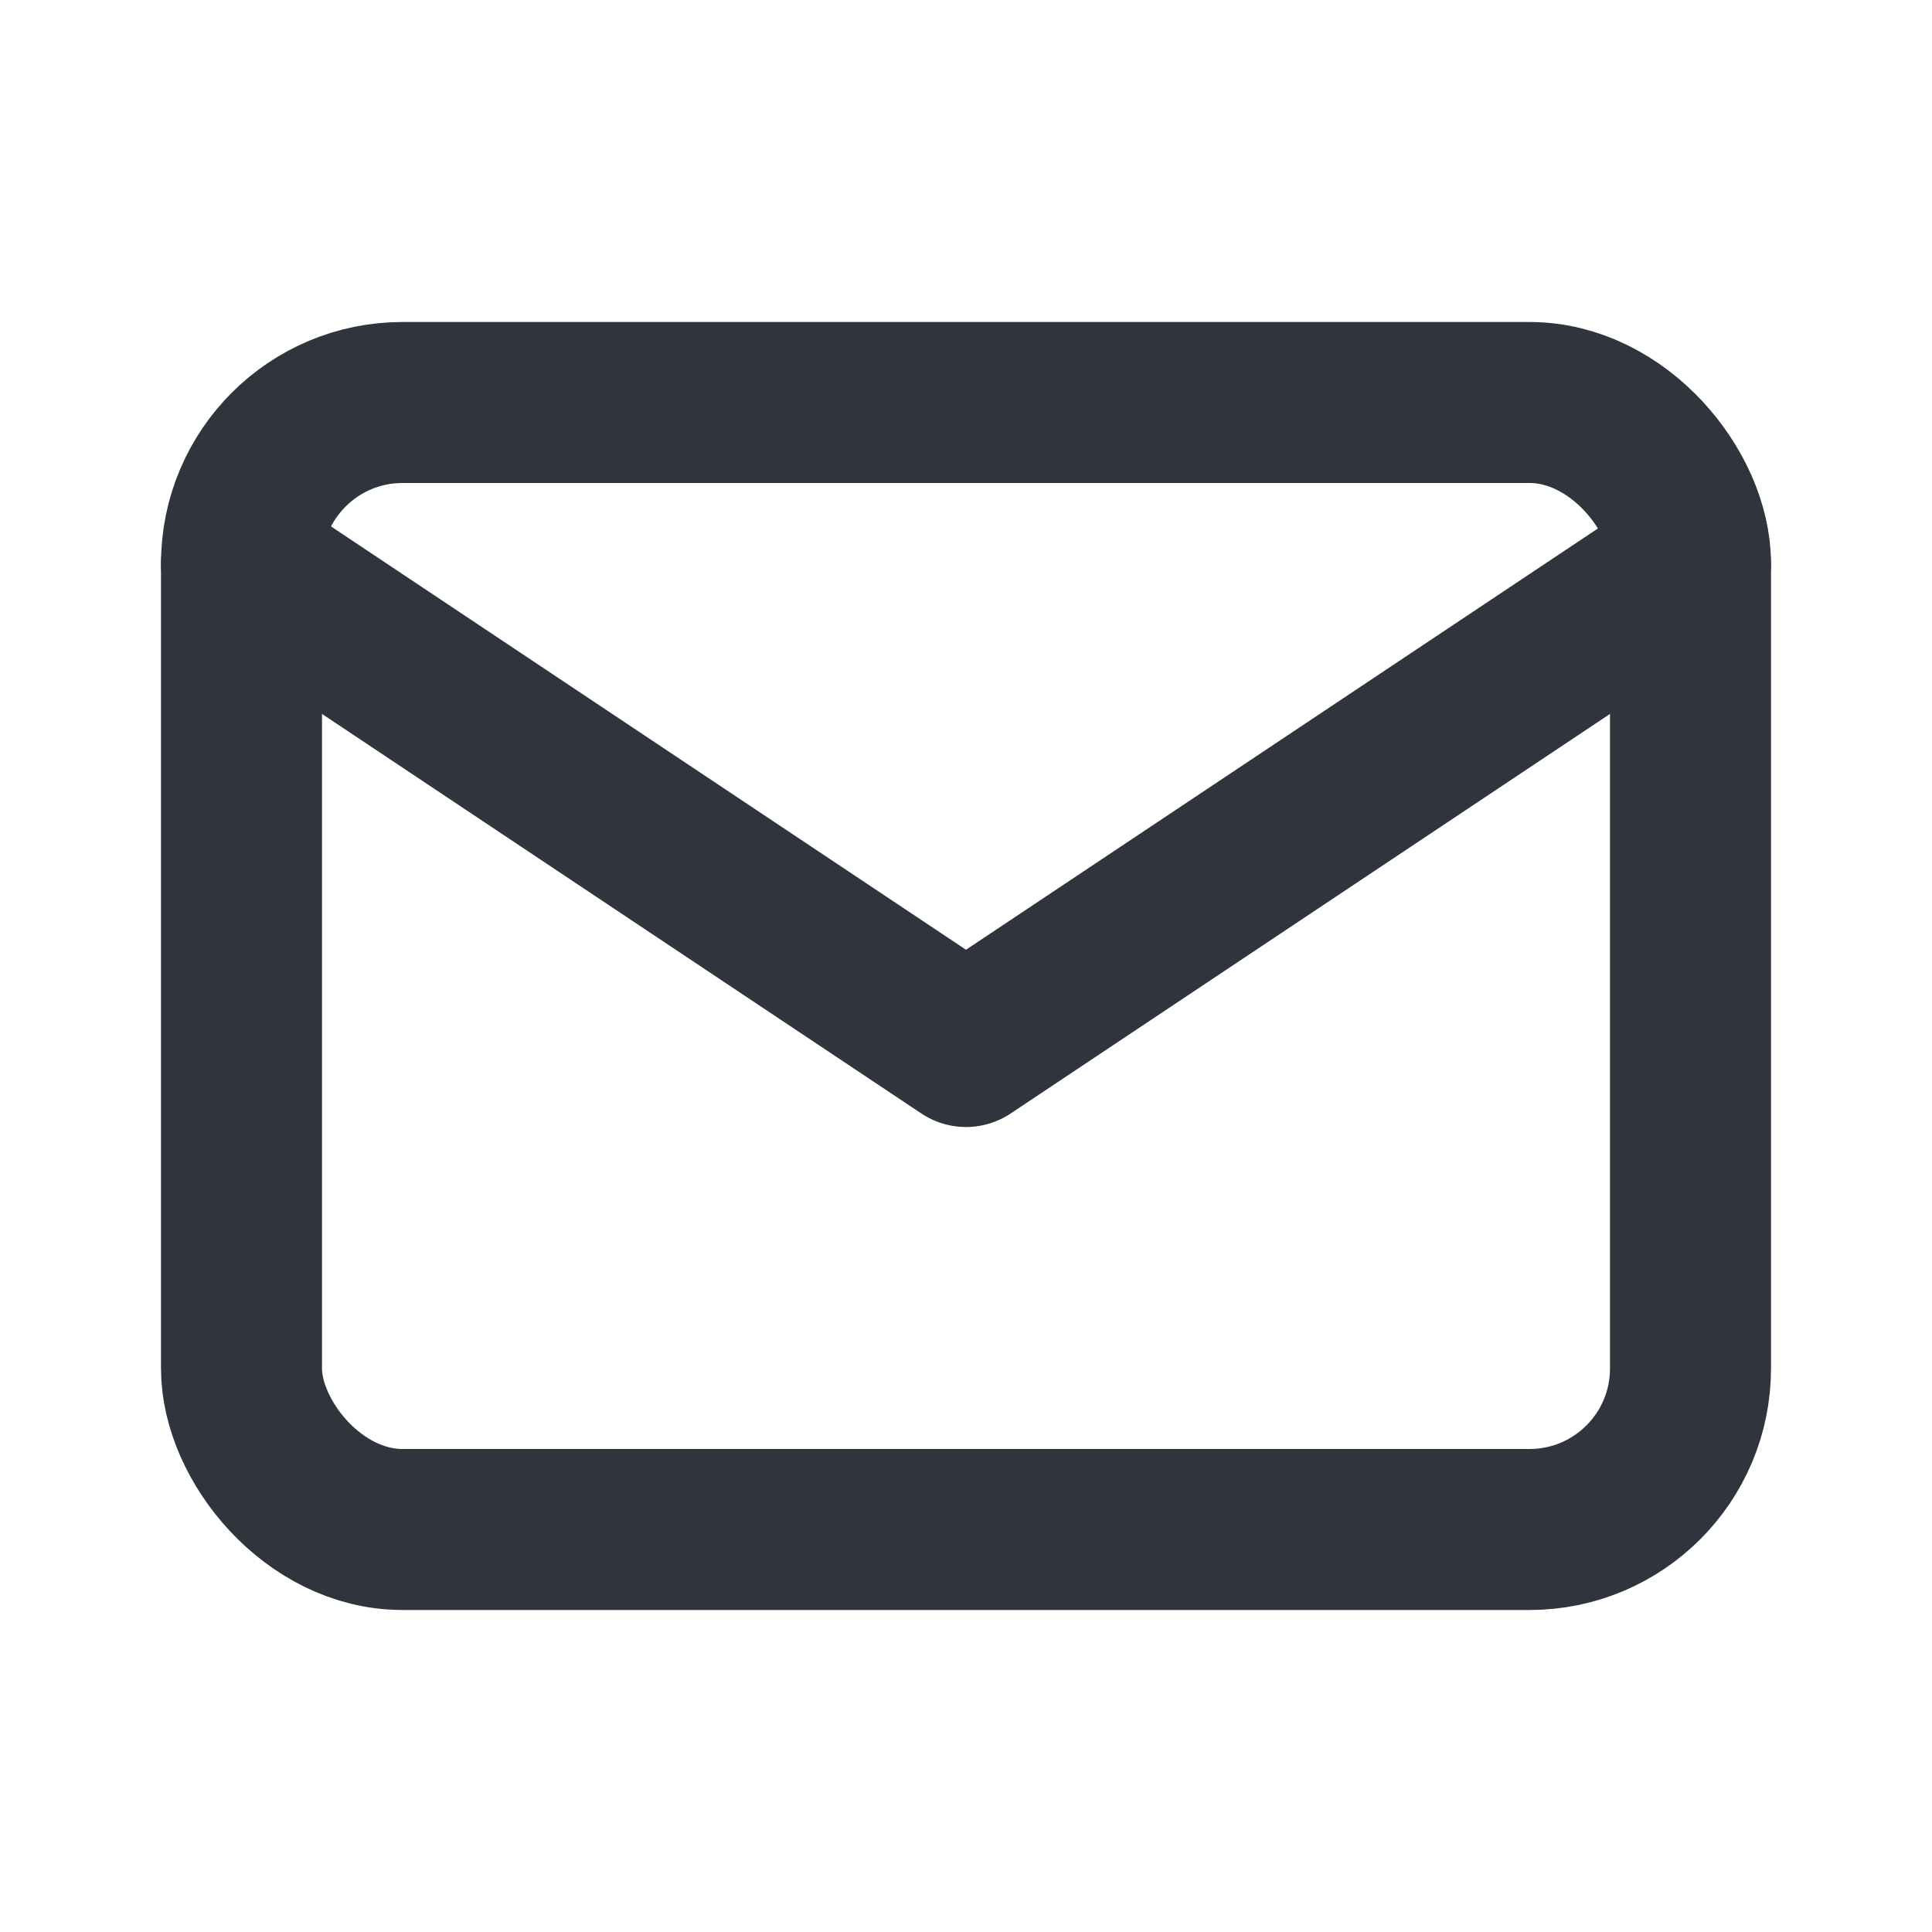 <svg xmlns="http://www.w3.org/2000/svg" class="mt-[2px]" width="18" height="18" viewBox="0 0 24 24" stroke="#2f343d" stroke-width="2" fill="none" stroke-linecap="round" stroke-linejoin="round"><path stroke="none" d="M0 0h24v24H0z" fill="none"></path><rect x="3" y="5" width="18" height="14" rx="2"></rect><polyline points="3 7 12 13 21 7"></polyline></svg>